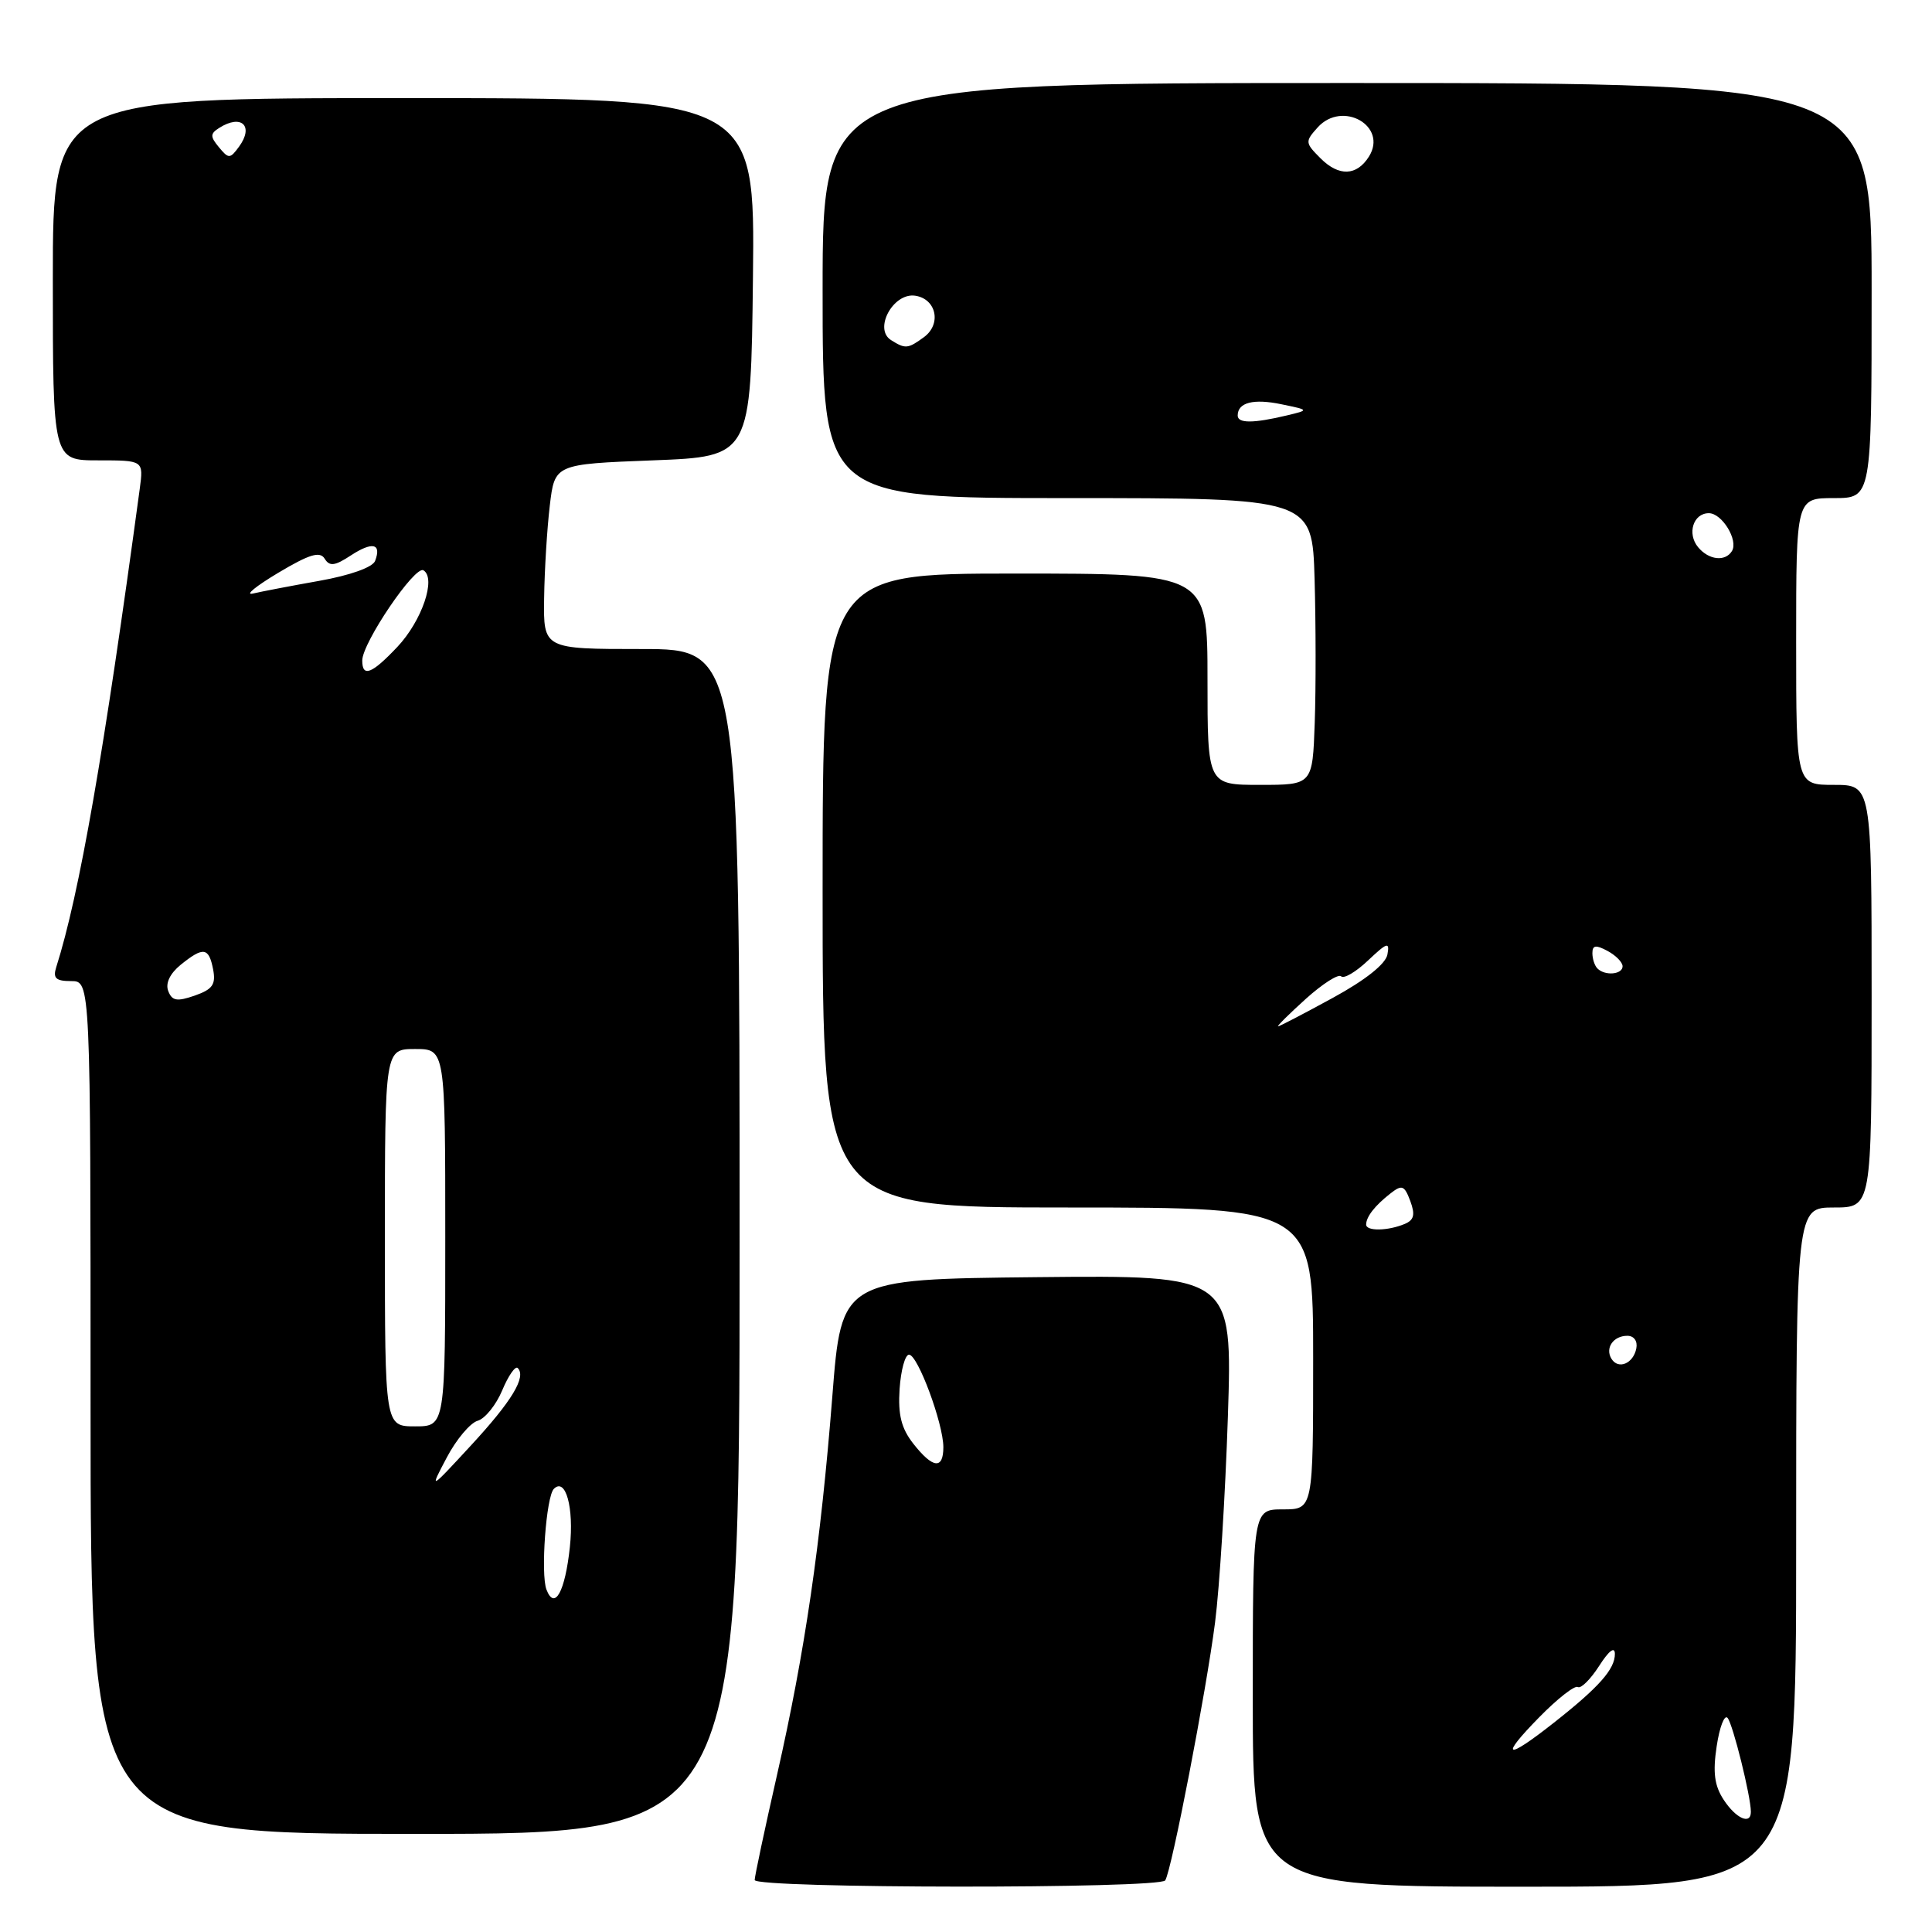 <?xml version="1.0" encoding="UTF-8" standalone="no"?>
<!DOCTYPE svg PUBLIC "-//W3C//DTD SVG 1.1//EN" "http://www.w3.org/Graphics/SVG/1.1/DTD/svg11.dtd" >
<svg xmlns="http://www.w3.org/2000/svg" xmlns:xlink="http://www.w3.org/1999/xlink" version="1.1" viewBox="0 0 256 256">
 <g >
 <path fill="currentColor"
d=" M 154.40 249.16 C 155.27 247.76 159.83 224.12 161.00 215.00 C 161.60 210.32 162.36 198.05 162.70 187.73 C 163.31 168.97 163.31 168.97 137.41 169.23 C 111.50 169.50 111.50 169.50 110.29 185.00 C 108.74 204.66 106.67 218.84 102.95 235.23 C 101.33 242.37 100.00 248.62 100.00 249.11 C 100.00 250.25 153.70 250.29 154.40 249.16 Z  M 238.00 205.00 C 238.00 160.00 238.00 160.00 243.00 160.00 C 248.00 160.00 248.00 160.00 248.00 132.00 C 248.00 104.00 248.00 104.00 243.00 104.00 C 238.00 104.00 238.00 104.00 238.00 85.00 C 238.00 66.00 238.00 66.00 243.00 66.00 C 248.00 66.00 248.00 66.00 248.00 38.50 C 248.00 11.00 248.00 11.00 178.50 11.00 C 109.00 11.00 109.00 11.00 109.00 38.50 C 109.00 66.00 109.00 66.00 141.44 66.00 C 173.88 66.00 173.88 66.00 174.19 76.75 C 174.36 82.66 174.37 91.21 174.21 95.75 C 173.92 104.00 173.92 104.00 166.96 104.00 C 160.00 104.00 160.00 104.00 160.00 90.00 C 160.00 76.00 160.00 76.00 134.50 76.00 C 109.00 76.00 109.00 76.00 109.00 118.00 C 109.00 160.00 109.00 160.00 141.50 160.00 C 174.00 160.00 174.00 160.00 174.00 180.00 C 174.00 200.00 174.00 200.00 170.00 200.00 C 166.00 200.00 166.00 200.00 166.00 225.00 C 166.00 250.00 166.00 250.00 202.00 250.00 C 238.00 250.00 238.00 250.00 238.00 205.00 Z  M 98.00 164.50 C 98.00 86.00 98.00 86.00 85.00 86.00 C 72.00 86.00 72.00 86.00 72.10 79.25 C 72.15 75.54 72.49 70.03 72.85 67.00 C 73.50 61.50 73.50 61.50 86.50 61.00 C 99.50 60.50 99.50 60.50 99.77 36.75 C 100.04 13.00 100.04 13.00 53.52 13.00 C 7.00 13.00 7.00 13.00 7.00 37.00 C 7.00 61.00 7.00 61.00 13.01 61.00 C 19.02 61.00 19.02 61.00 18.52 64.75 C 13.76 99.91 10.52 118.50 7.45 128.16 C 6.99 129.62 7.40 130.00 9.43 130.00 C 12.00 130.00 12.00 130.00 12.00 186.50 C 12.00 243.00 12.00 243.00 55.00 243.00 C 98.00 243.00 98.00 243.00 98.00 164.50 Z  M 121.03 191.31 C 119.43 189.27 118.98 187.49 119.20 184.06 C 119.37 181.55 119.93 179.50 120.45 179.50 C 121.61 179.50 124.99 188.62 125.00 191.75 C 125.00 194.75 123.61 194.59 121.03 191.31 Z  M 228.41 238.50 C 227.17 236.62 226.94 234.87 227.47 231.38 C 227.85 228.84 228.50 227.15 228.91 227.63 C 229.62 228.45 232.00 238.05 232.00 240.08 C 232.00 241.84 230.04 240.98 228.41 238.50 Z  M 203.96 227.54 C 206.36 225.09 208.66 223.29 209.07 223.54 C 209.47 223.79 210.74 222.54 211.89 220.75 C 213.18 218.73 213.97 218.12 213.98 219.14 C 214.00 221.17 211.87 223.57 205.83 228.32 C 199.50 233.31 198.65 232.95 203.96 227.54 Z  M 213.53 180.05 C 212.65 178.63 213.77 177.00 215.63 177.00 C 216.51 177.00 217.01 177.70 216.82 178.67 C 216.43 180.68 214.44 181.52 213.53 180.05 Z  M 181.02 162.25 C 181.04 161.21 182.18 159.75 184.24 158.14 C 185.77 156.94 186.09 157.06 186.87 159.14 C 187.54 160.95 187.37 161.66 186.13 162.18 C 183.88 163.12 181.00 163.16 181.02 162.25 Z  M 173.02 132.36 C 175.24 130.36 177.35 129.01 177.71 129.37 C 178.07 129.73 179.68 128.78 181.28 127.26 C 183.82 124.86 184.16 124.76 183.84 126.48 C 183.61 127.73 180.92 129.87 176.59 132.23 C 172.80 134.30 169.54 136.00 169.35 136.00 C 169.15 136.00 170.81 134.36 173.02 132.36 Z  M 211.67 128.33 C 211.30 127.97 211.00 127.05 211.00 126.30 C 211.00 125.24 211.45 125.17 213.00 126.00 C 214.10 126.59 215.00 127.50 215.00 128.04 C 215.00 129.13 212.67 129.34 211.67 128.33 Z  M 225.01 72.51 C 223.51 70.71 224.37 68.00 226.43 68.00 C 228.18 68.00 230.37 71.59 229.49 73.02 C 228.60 74.46 226.42 74.21 225.01 72.51 Z  M 164.00 55.06 C 164.00 53.33 166.09 52.79 169.81 53.57 C 173.50 54.33 173.50 54.33 170.50 55.05 C 166.05 56.11 164.00 56.11 164.00 55.06 Z  M 118.06 45.06 C 115.73 43.59 118.35 38.77 121.25 39.18 C 124.08 39.59 124.79 42.95 122.42 44.68 C 120.30 46.23 119.96 46.26 118.06 45.06 Z  M 174.98 20.98 C 172.92 18.92 172.91 18.76 174.61 16.87 C 177.89 13.26 183.93 16.71 181.39 20.75 C 179.77 23.32 177.41 23.41 174.98 20.98 Z  M 72.41 210.63 C 71.62 208.57 72.37 198.29 73.39 197.28 C 74.95 195.72 76.07 199.77 75.51 204.99 C 74.88 210.91 73.49 213.44 72.41 210.63 Z  M 59.20 193.13 C 60.46 190.73 62.31 188.54 63.29 188.26 C 64.27 187.98 65.74 186.16 66.55 184.22 C 67.36 182.28 68.29 180.95 68.60 181.27 C 69.77 182.44 67.84 185.64 62.43 191.50 C 56.89 197.50 56.89 197.50 59.20 193.13 Z  M 51.00 164.00 C 51.00 139.00 51.00 139.00 55.00 139.00 C 59.00 139.00 59.00 139.00 59.00 164.00 C 59.00 189.00 59.00 189.00 55.00 189.00 C 51.00 189.00 51.00 189.00 51.00 164.00 Z  M 22.29 131.31 C 21.90 130.29 22.52 129.00 23.94 127.84 C 26.95 125.41 27.67 125.52 28.24 128.45 C 28.62 130.45 28.17 131.09 25.81 131.92 C 23.44 132.74 22.80 132.63 22.29 131.31 Z  M 48.00 87.52 C 48.00 85.18 54.99 74.87 56.11 75.57 C 57.83 76.63 55.91 82.26 52.65 85.72 C 49.27 89.30 48.00 89.80 48.00 87.52 Z  M 36.85 75.91 C 41.01 73.43 42.39 73.01 43.02 74.03 C 43.67 75.08 44.36 75.00 46.50 73.59 C 49.35 71.73 50.59 72.01 49.70 74.33 C 49.38 75.17 46.38 76.24 42.33 76.96 C 38.57 77.63 34.60 78.39 33.50 78.65 C 32.40 78.90 33.91 77.67 36.85 75.91 Z  M 29.01 19.51 C 27.83 18.09 27.84 17.71 29.06 16.94 C 32.00 15.08 33.68 16.69 31.67 19.44 C 30.48 21.06 30.30 21.07 29.01 19.51 Z "/>
</g>
</svg>